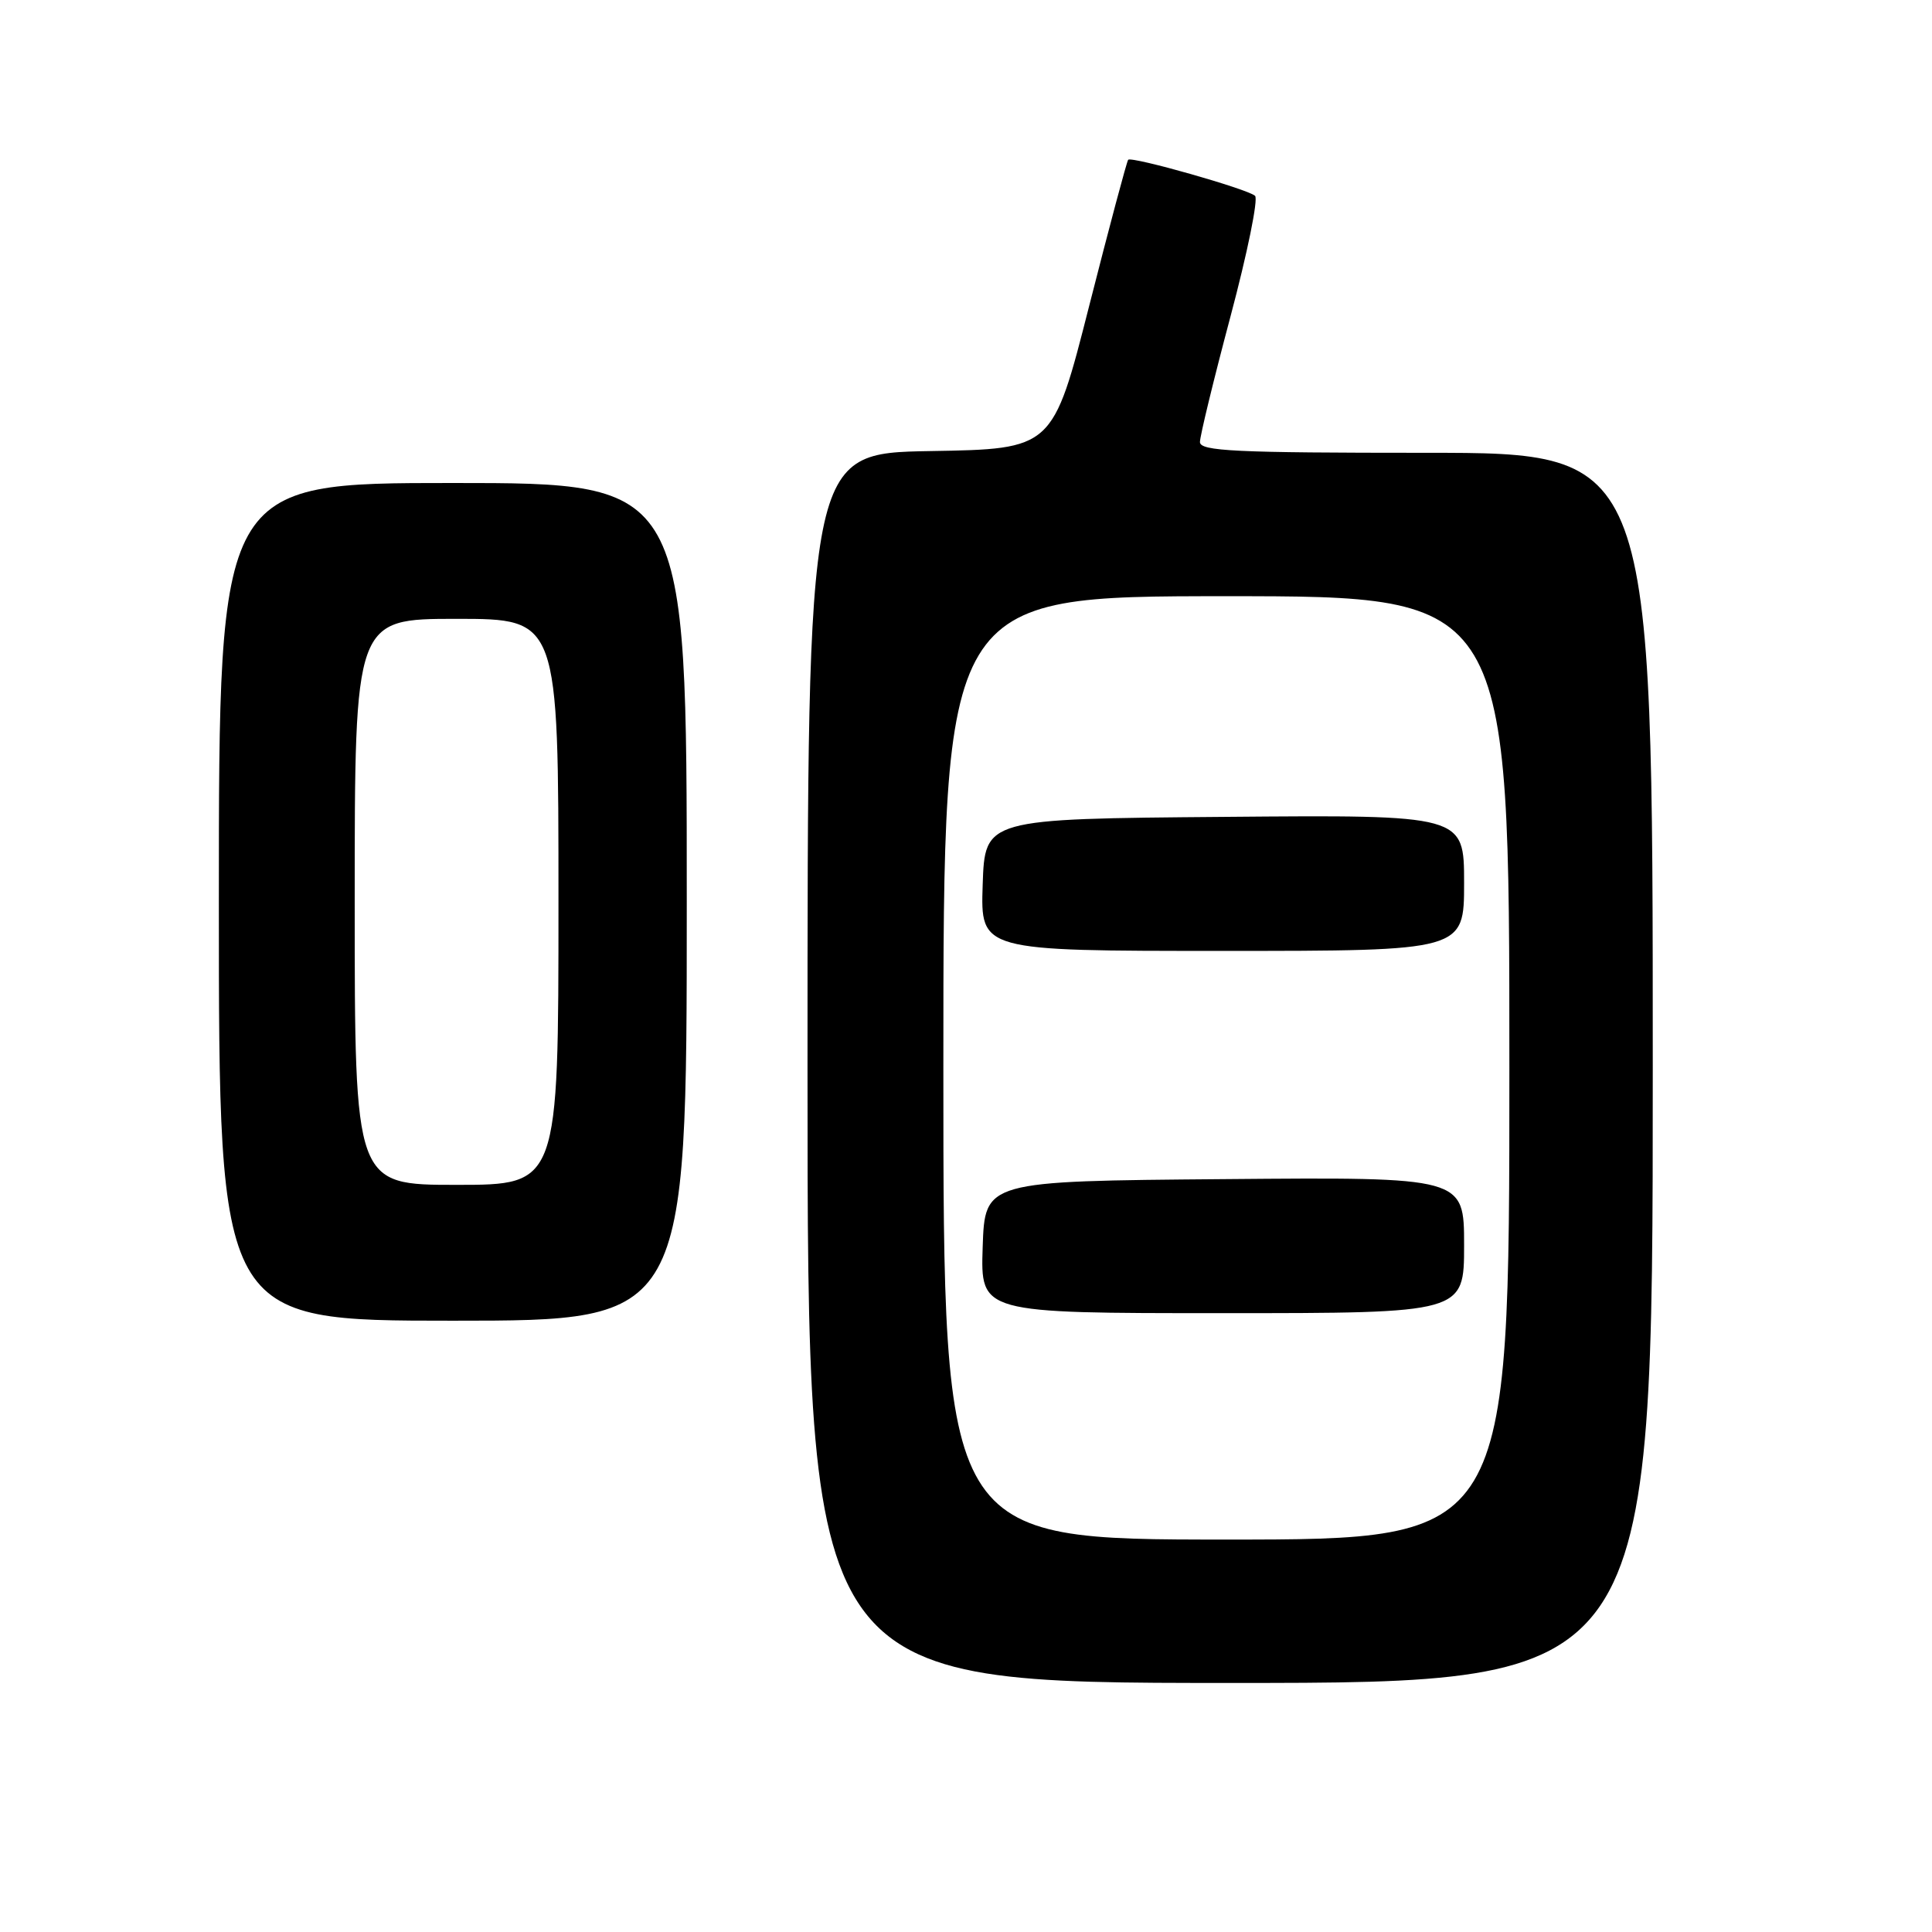 <?xml version="1.0" encoding="UTF-8" standalone="no"?>
<!DOCTYPE svg PUBLIC "-//W3C//DTD SVG 1.1//EN" "http://www.w3.org/Graphics/SVG/1.1/DTD/svg11.dtd" >
<svg xmlns="http://www.w3.org/2000/svg" xmlns:xlink="http://www.w3.org/1999/xlink" version="1.1" viewBox="0 0 256 256">
 <g >
 <path fill="currentColor"
d=" M 219.00 141.50 C 219.00 60.00 219.00 60.00 189.00 60.00 C 163.63 60.00 159.00 59.78 159.00 58.57 C 159.00 57.78 160.82 50.29 163.05 41.92 C 165.28 33.55 166.75 26.37 166.30 25.95 C 165.36 25.06 149.98 20.69 149.49 21.17 C 149.31 21.36 146.99 30.05 144.33 40.50 C 139.50 59.50 139.50 59.50 123.25 59.77 C 107.00 60.05 107.00 60.05 107.00 141.52 C 107.00 223.00 107.00 223.00 163.00 223.00 C 219.00 223.00 219.00 223.00 219.00 141.50 Z  M 91.00 119.50 C 91.00 64.00 91.00 64.00 60.00 64.00 C 29.00 64.00 29.00 64.00 29.00 119.50 C 29.00 175.00 29.00 175.00 60.00 175.00 C 91.00 175.00 91.00 175.00 91.00 119.50 Z  M 125.00 141.50 C 125.00 79.00 125.00 79.00 162.50 79.00 C 200.00 79.00 200.00 79.00 200.00 141.50 C 200.00 204.00 200.00 204.00 162.50 204.00 C 125.00 204.00 125.00 204.00 125.00 141.50 Z  M 194.00 164.99 C 194.00 155.97 194.00 155.97 162.25 156.24 C 130.50 156.50 130.50 156.50 130.21 165.25 C 129.92 174.00 129.92 174.00 161.96 174.00 C 194.00 174.00 194.00 174.00 194.00 164.99 Z  M 194.00 116.99 C 194.00 107.97 194.00 107.97 162.25 108.24 C 130.50 108.50 130.50 108.50 130.21 117.25 C 129.92 126.00 129.92 126.00 161.96 126.00 C 194.00 126.00 194.00 126.00 194.00 116.99 Z  M 47.00 119.50 C 47.00 82.00 47.00 82.00 60.50 82.00 C 74.00 82.00 74.00 82.00 74.00 119.50 C 74.00 157.00 74.00 157.00 60.50 157.00 C 47.00 157.00 47.00 157.00 47.00 119.50 Z "/>
</g>
</svg>